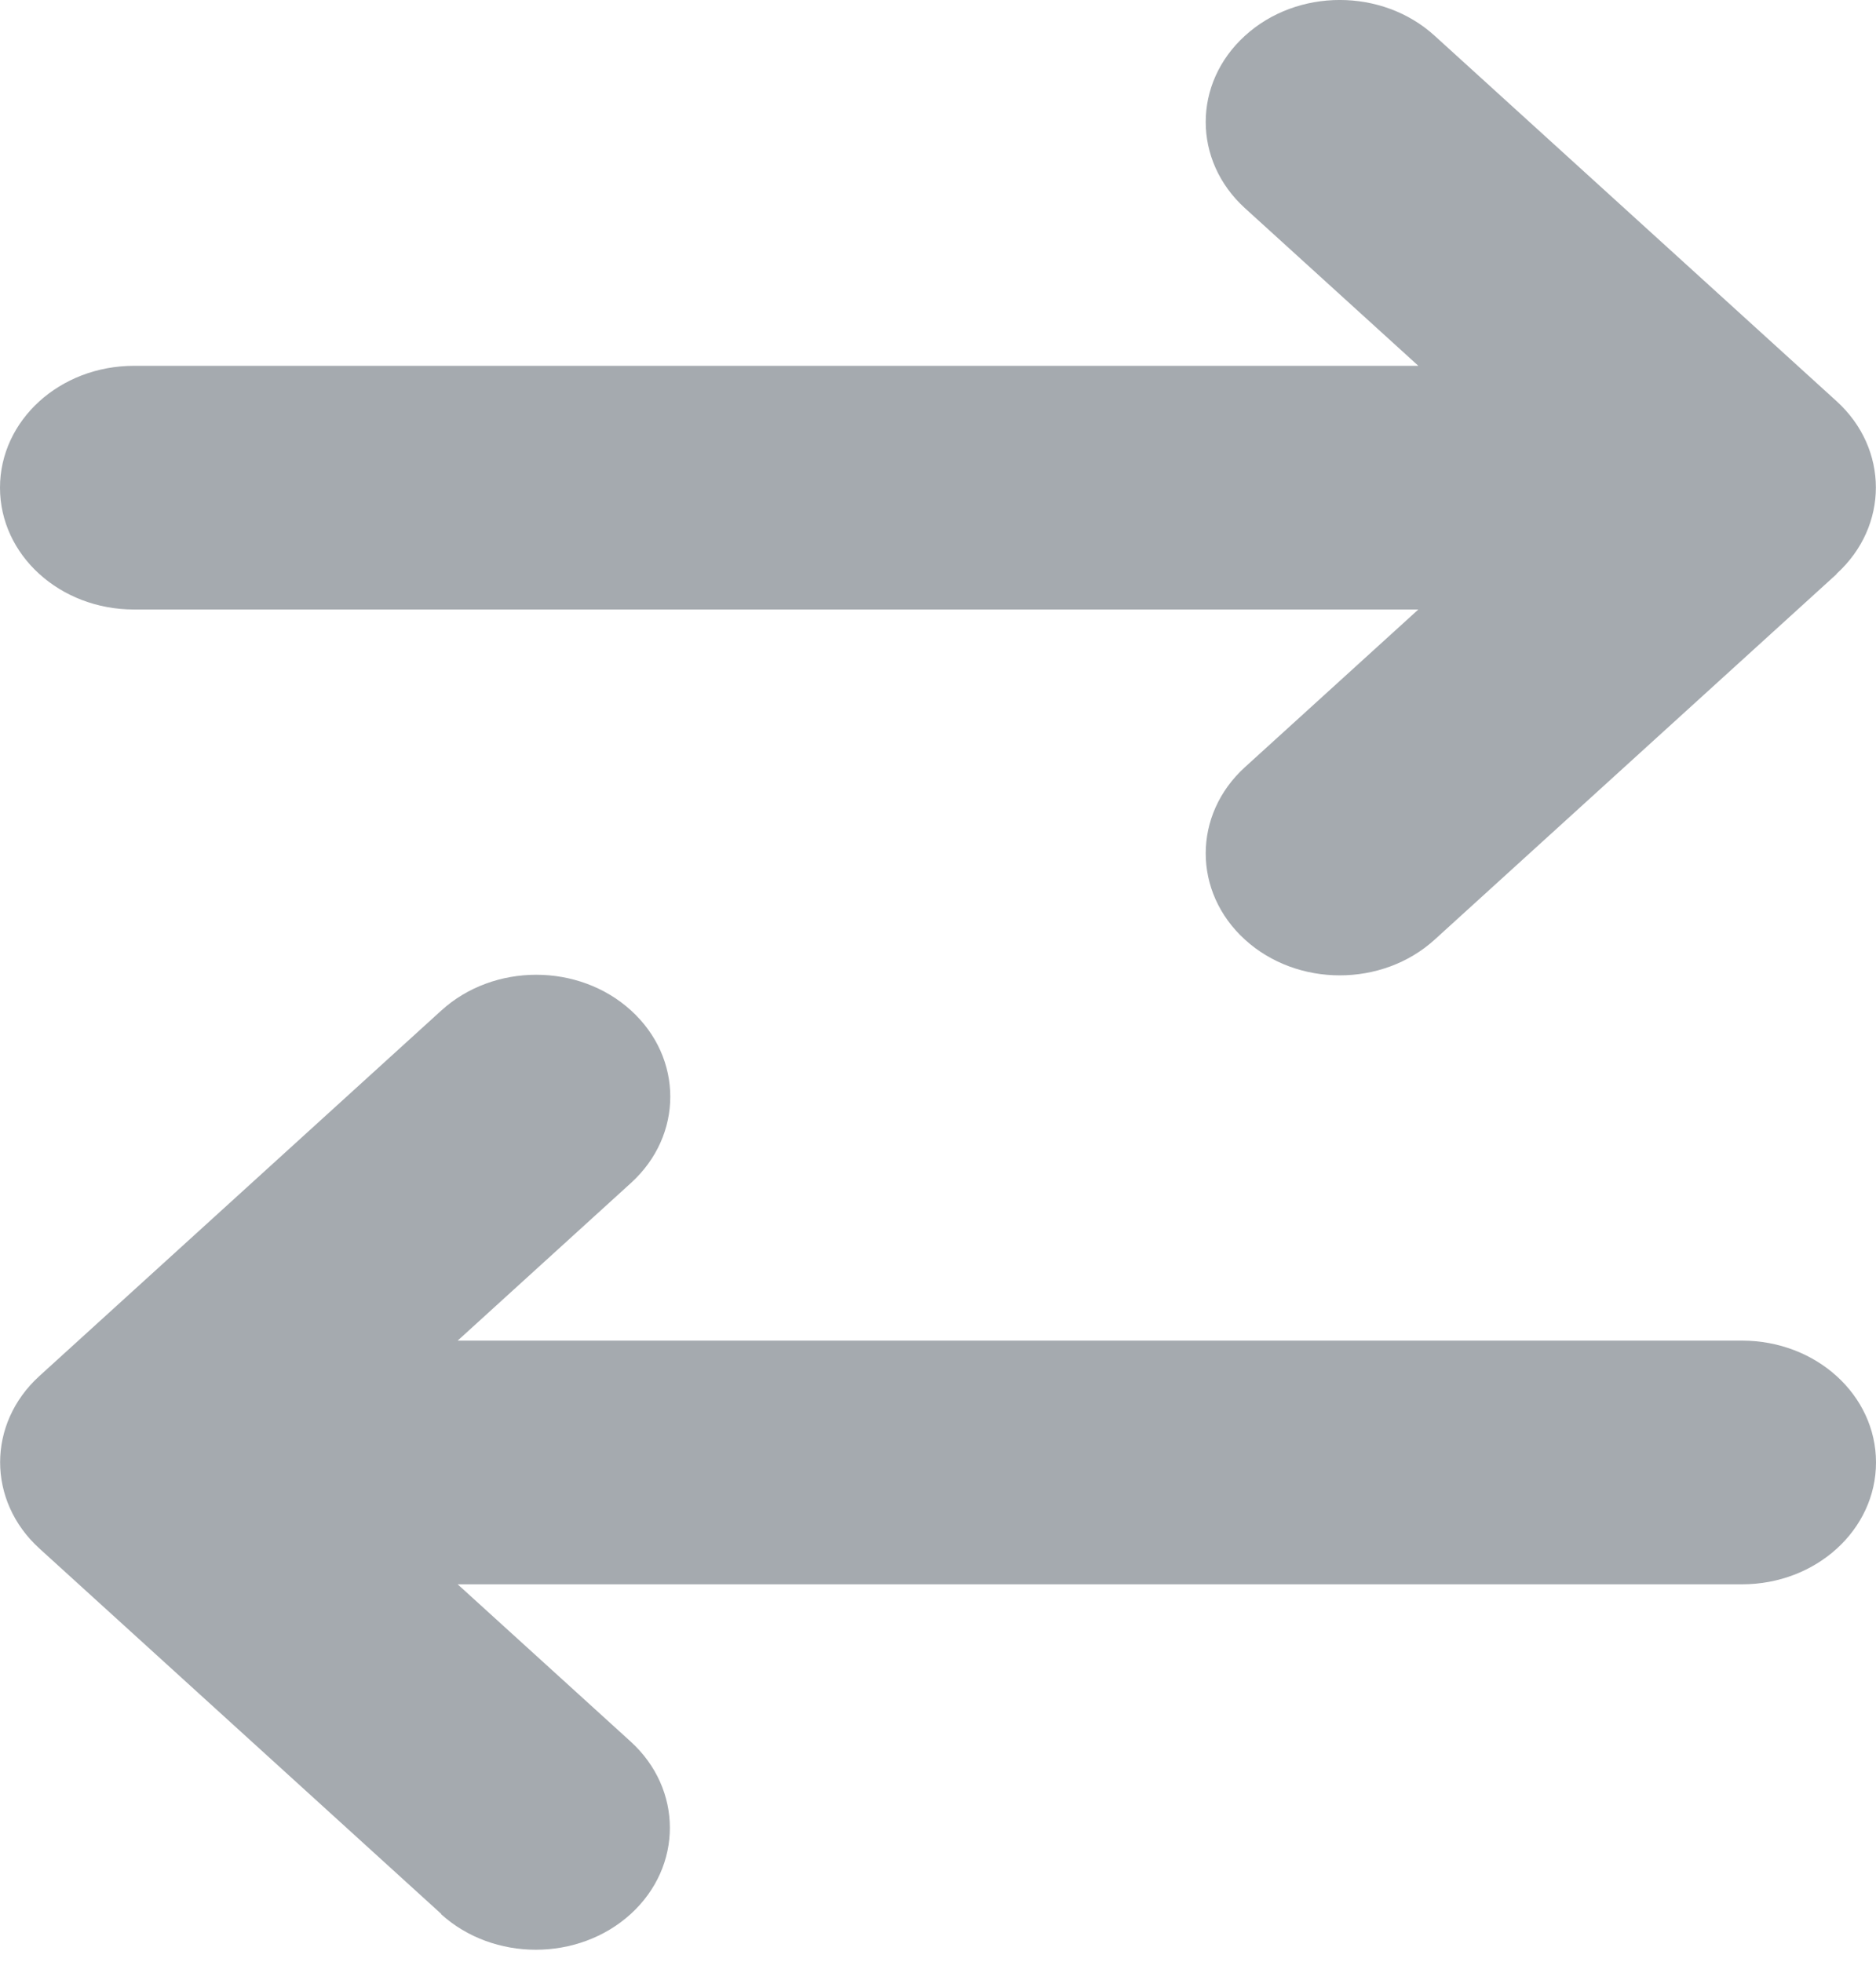 <svg width="22" height="23" viewBox="0 0 22 23" fill="none" xmlns="http://www.w3.org/2000/svg">
<path d="M21.538 6.727C22.152 6.169 22.152 5.262 21.538 4.704L16.824 0.419C16.21 -0.14 15.213 -0.14 14.6 0.419C13.986 0.977 13.986 1.883 14.6 2.441L16.633 4.289H1.571C0.702 4.289 0 4.927 0 5.718C0 6.508 0.702 7.146 1.571 7.146H16.633L14.6 8.994C13.986 9.552 13.986 10.459 14.6 11.017C15.213 11.575 16.21 11.575 16.824 11.017L21.538 6.731V6.727ZM5.171 22.441C5.785 22.999 6.782 22.999 7.396 22.441C8.009 21.883 8.009 20.977 7.396 20.419L5.367 18.575H20.429C21.298 18.575 22 17.936 22 17.146C22 16.356 21.298 15.718 20.429 15.718H5.367L7.4 13.869C8.014 13.311 8.014 12.405 7.4 11.847C6.787 11.289 5.79 11.289 5.176 11.847L0.462 16.133C-0.152 16.691 -0.152 17.597 0.462 18.155L5.176 22.441H5.171Z" fill="#A5AAAF"/>
</svg>
